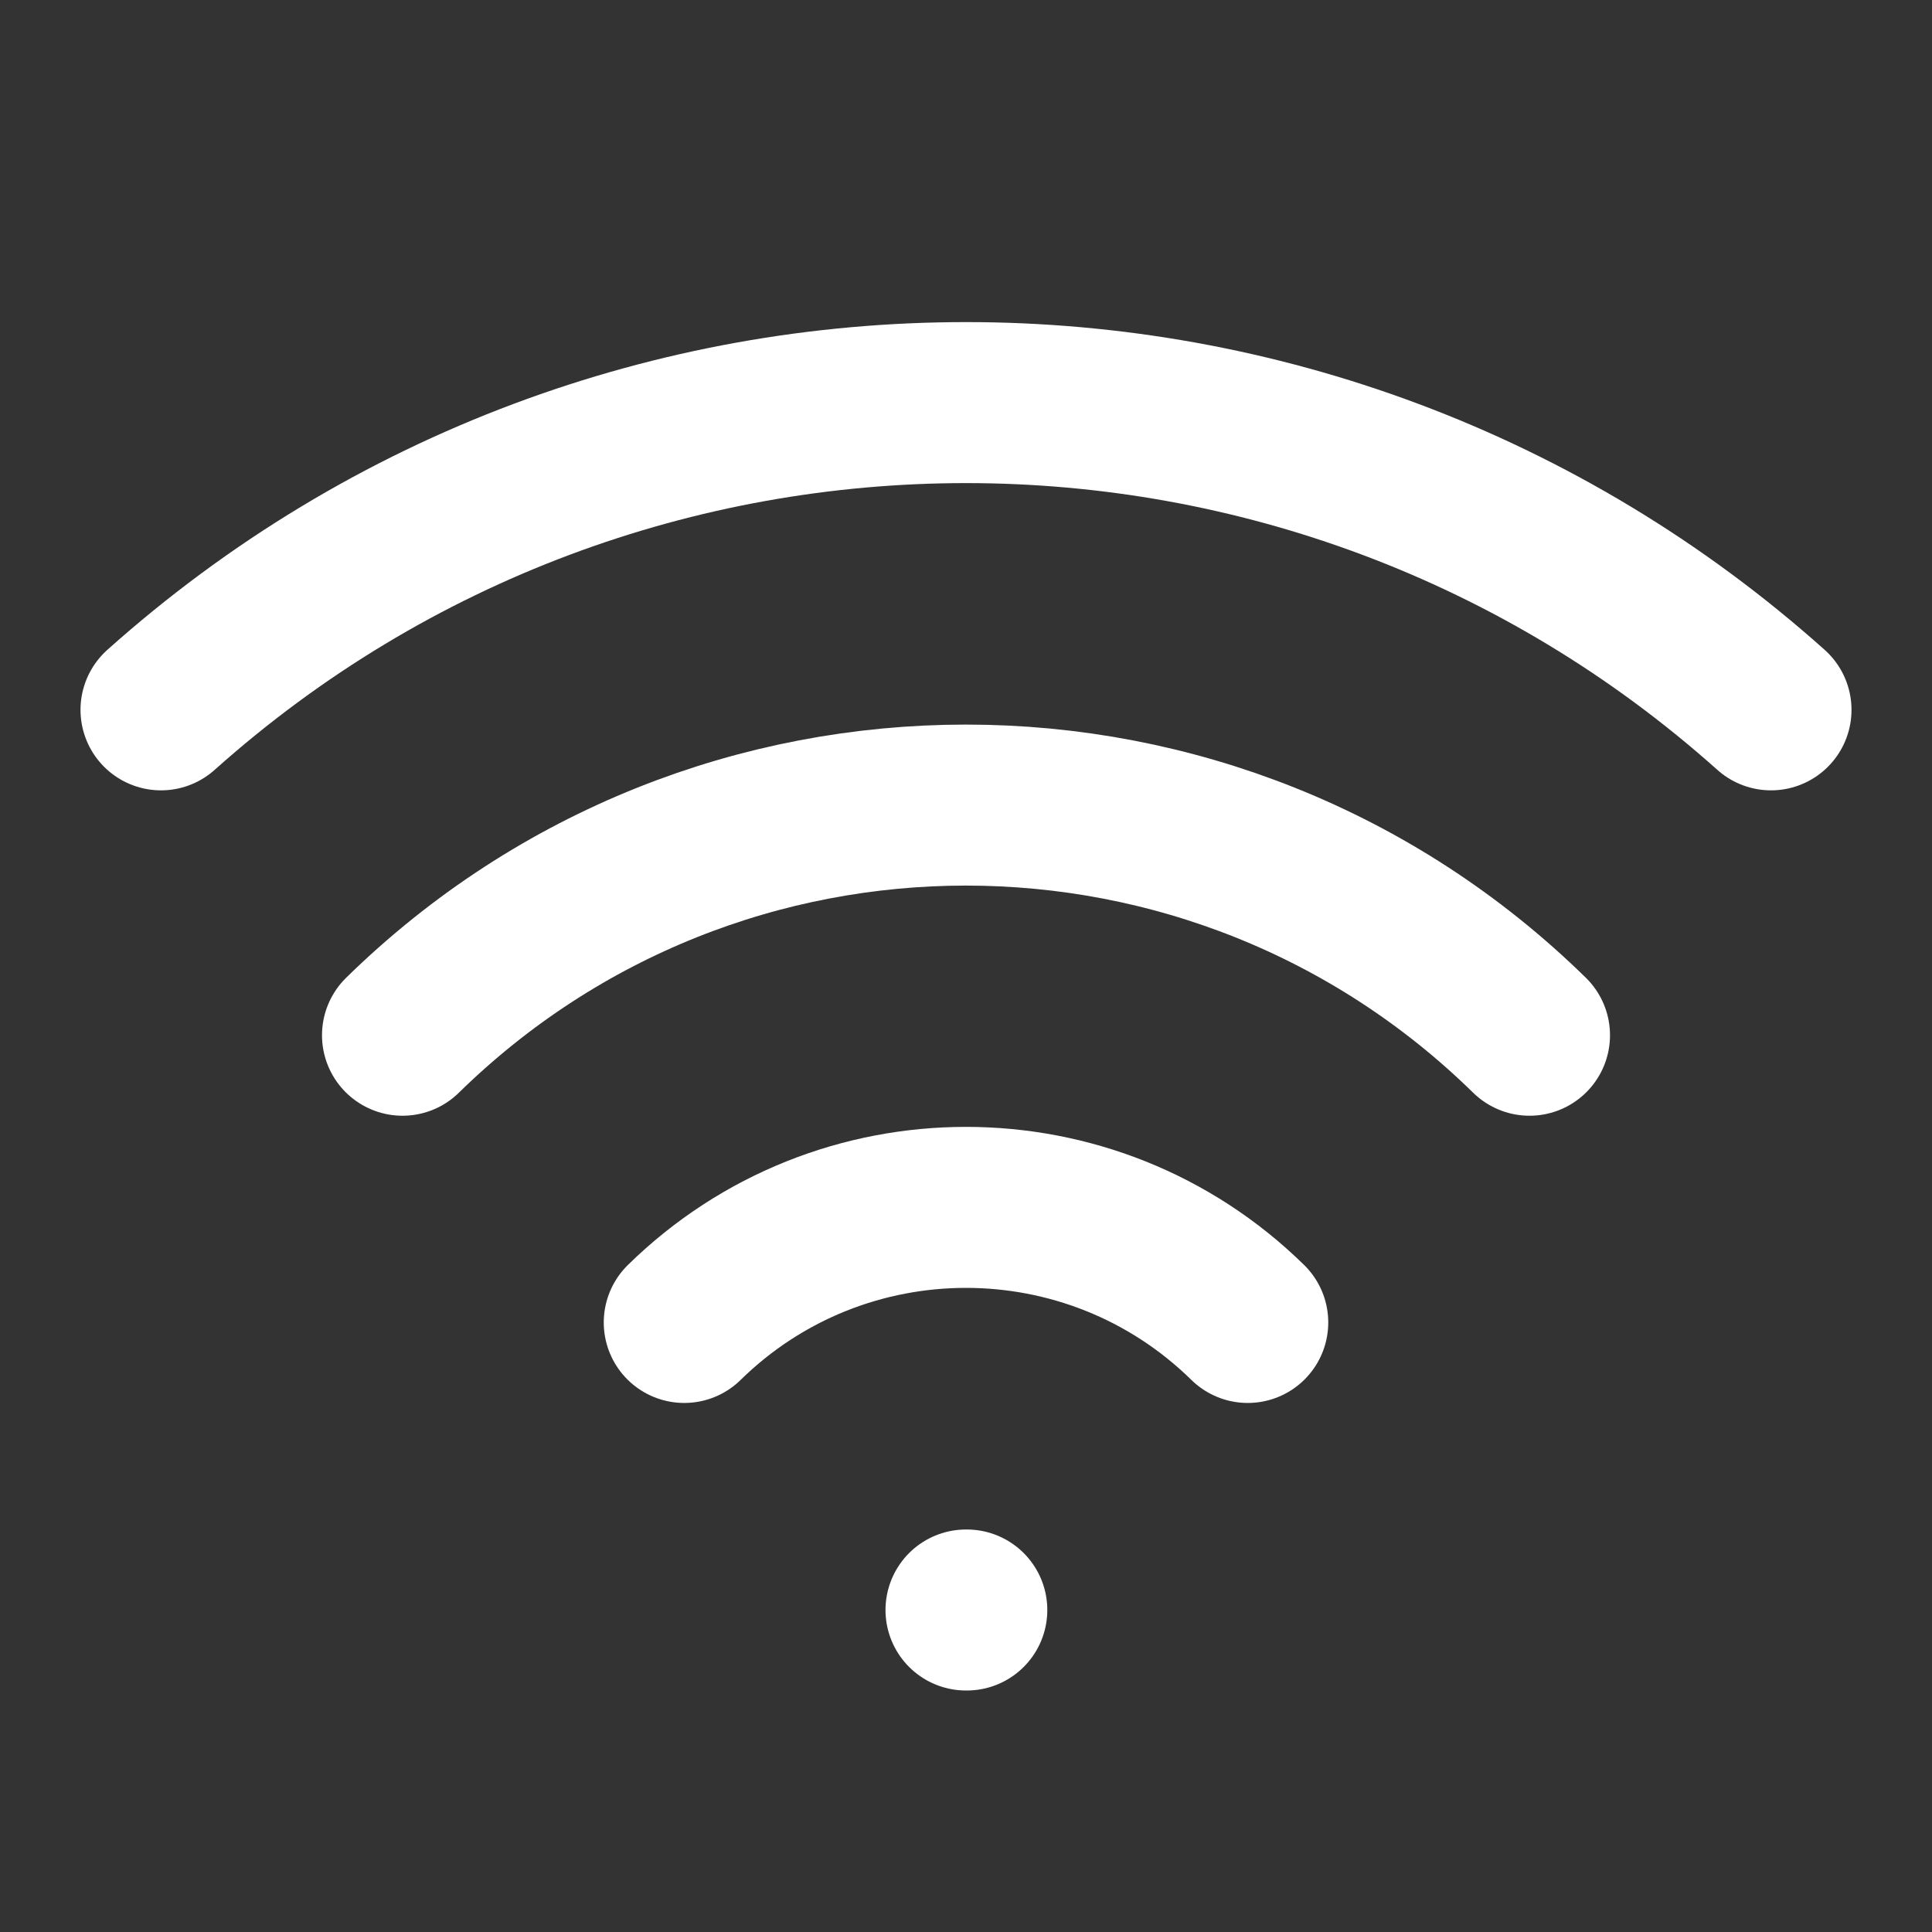 <svg height="18" viewBox="0 0 18 18" width="18" xmlns="http://www.w3.org/2000/svg"><rect x="0" y="0" width="18" height="18" fill="#333333" stroke="none"/><path d="m12 20h.01m-10.01-11.182c5.693-5.089 14.307-5.089 20 0m-17 4.042c3.891-3.812 10.109-3.812 14 0m-10.5 3.568c1.943-1.906 5.057-1.906 7 0" fill="none" stroke="#fff" stroke-linecap="round" stroke-linejoin="round" stroke-width="2" transform="scale(.75)"/></svg>